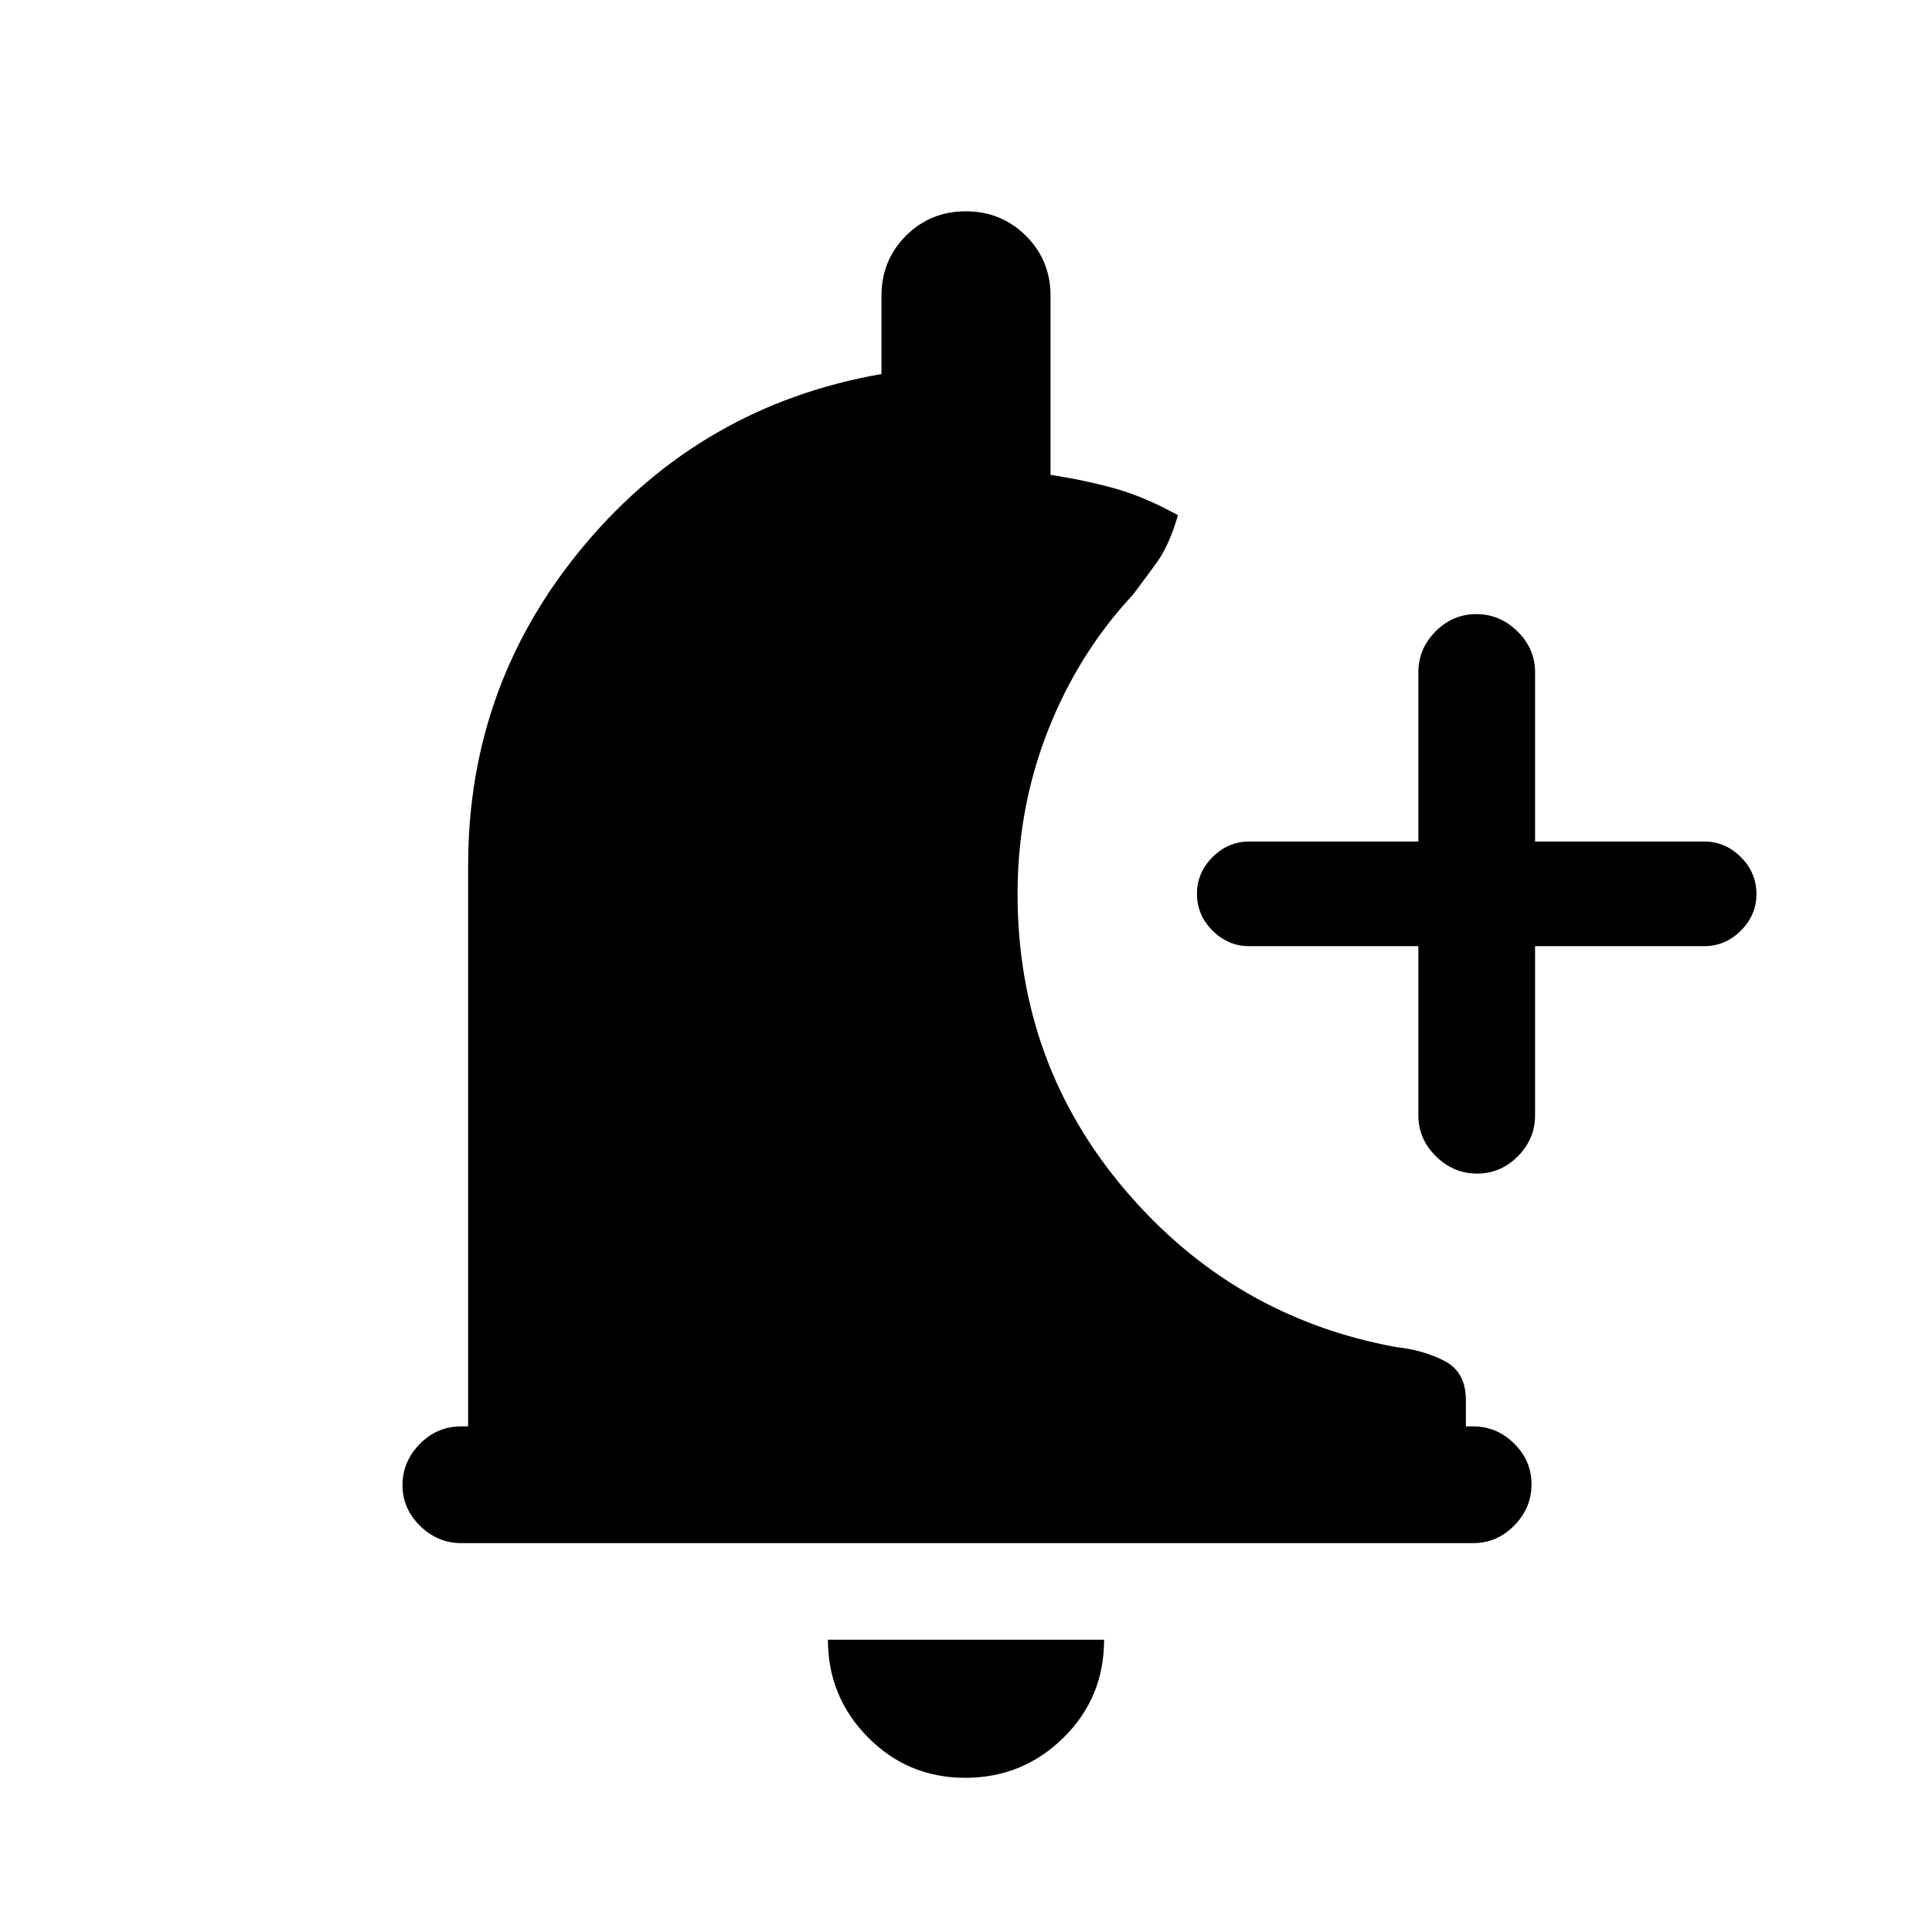 <svg xmlns="http://www.w3.org/2000/svg" height="20" viewBox="0 -960 960 960" width="20"><path d="M479.65-76.62q-28.5 0-48.38-20.13-19.89-20.13-19.89-48.48h137.24q0 28.85-20.24 48.73-20.23 19.88-48.73 19.88Zm225.12-413.23h-84q-10.53 0-18.26-7.74-7.74-7.74-7.74-18.27 0-10.52 7.74-18.26 7.73-7.73 18.26-7.73h84v-84q0-11.8 8.55-20.4 8.54-8.6 20.27-8.6 11.72 0 20.45 8.6 8.73 8.6 8.73 20.4v84h84q10.52 0 18.26 7.74 7.74 7.74 7.74 18.27t-7.74 18.26q-7.74 7.73-18.26 7.73h-84v84q0 11.8-8.55 20.4-8.54 8.6-20.27 8.6-11.72 0-20.45-8.6-8.73-8.6-8.73-20.4v-84ZM229.29-193.23q-11.79 0-20.54-8.55T200-222.05q0-11.72 8.6-20.45 8.6-8.73 20.4-8.73h3.62v-278.92q0-90.39 58.11-159.39 58.12-69 147.27-84.61V-813q0-17.67 12.14-29.83Q462.28-855 479.91-855t29.86 12.17Q522-830.67 522-813v88.95q17.38 2.67 32.15 6.82T585.31-704q-4.31 15-10.73 23.81-6.43 8.81-11.66 15.73-27.06 28.99-42.18 67.42-15.12 38.42-15.12 81.19 0 84.61 53.8 147.58 53.81 62.96 134.42 77.65 13.62 1.47 24.08 6.95 10.46 5.49 10.46 19.36v13.08H732q11.8 0 20.4 8.55 8.6 8.54 8.6 20.27 0 11.72-8.59 20.45-8.6 8.73-20.39 8.73H229.29Z"/></svg>